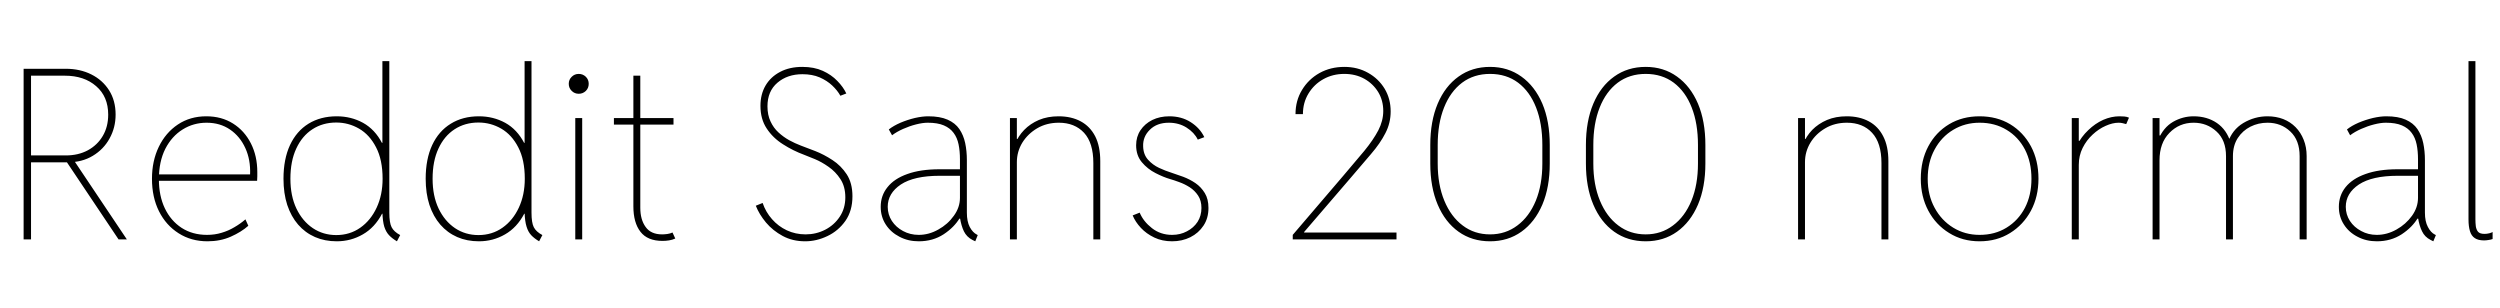 <svg xmlns="http://www.w3.org/2000/svg" xmlns:xlink="http://www.w3.org/1999/xlink" width="253.008" height="31.172"><path fill="black" d="M6.82 16.43L2.77 16.43L2.77 15.73L6.66 15.73Q7.92 15.73 8.89 15.21Q9.86 14.68 10.40 13.76Q10.95 12.83 10.95 11.60L10.95 11.60Q10.95 9.77 9.73 8.72Q8.52 7.66 6.56 7.66L6.56 7.66L2.77 7.66L2.77 6.96L6.66 6.96Q8.10 6.96 9.24 7.53Q10.38 8.10 11.04 9.14Q11.70 10.18 11.70 11.60L11.70 11.60Q11.70 12.91 11.09 14.01Q10.49 15.11 9.39 15.77Q8.30 16.43 6.82 16.43L6.82 16.43ZM3.14 24.23L2.39 24.23L2.39 6.96L3.14 6.96L3.14 24.23ZM12.84 24.23L12 24.23L6.73 16.36L7.22 15.84L12.84 24.23ZM21 24.42L21 24.42Q19.35 24.42 18.08 23.61Q16.80 22.80 16.09 21.38Q15.38 19.96 15.38 18.09L15.38 18.09Q15.38 16.29 16.07 14.86Q16.76 13.43 18 12.60Q19.24 11.77 20.88 11.77L20.88 11.77Q22.42 11.77 23.58 12.50Q24.74 13.23 25.39 14.51Q26.04 15.79 26.04 17.41L26.04 17.41Q26.04 17.63 26.04 17.84Q26.04 18.06 26.02 18.30L26.02 18.30L15.94 18.30L15.94 17.65L25.31 17.65Q25.37 16.17 24.83 14.99Q24.29 13.80 23.28 13.11Q22.27 12.42 20.91 12.42L20.91 12.42Q19.58 12.42 18.49 13.10Q17.39 13.78 16.73 15.06Q16.08 16.35 16.08 18.14L16.08 18.14Q16.08 19.82 16.68 21.08Q17.29 22.35 18.38 23.06Q19.48 23.77 20.95 23.77L20.95 23.77Q21.74 23.77 22.42 23.56Q23.11 23.36 23.71 23.00Q24.32 22.65 24.84 22.20L24.84 22.20L25.13 22.85Q24.42 23.48 23.36 23.95Q22.30 24.42 21 24.42ZM40.50 23.79L40.17 24.42Q39.68 24.13 39.37 23.80Q39.06 23.47 38.89 22.94Q38.73 22.41 38.70 21.49L38.70 21.49L38.79 21.63L38.46 21.63L38.84 20.79L38.84 15.38L38.41 14.46L38.70 14.46L38.70 6.19L39.40 6.19L39.40 21.52Q39.40 22.54 39.63 22.99Q39.86 23.45 40.50 23.79L40.50 23.79ZM34.08 24.42L34.08 24.42Q32.87 24.42 31.88 23.99Q30.88 23.55 30.17 22.73Q29.46 21.91 29.07 20.74Q28.69 19.57 28.69 18.09L28.69 18.09Q28.69 16.10 29.35 14.68Q30.01 13.27 31.22 12.52Q32.44 11.77 34.08 11.77L34.08 11.77Q35.53 11.77 36.74 12.43Q37.95 13.10 38.67 14.49Q39.40 15.88 39.40 18.05L39.40 18.05Q39.40 20.20 38.67 21.62Q37.93 23.03 36.72 23.72Q35.51 24.42 34.08 24.42ZM34.03 23.79L34.03 23.79Q35.41 23.79 36.47 23.04Q37.52 22.30 38.12 21.01Q38.72 19.72 38.72 18.09L38.72 18.09Q38.72 16.17 38.06 14.91Q37.41 13.64 36.34 13.02Q35.27 12.40 34.03 12.40L34.03 12.40Q32.67 12.40 31.62 13.08Q30.57 13.76 29.98 15.04Q29.39 16.31 29.39 18.09L29.39 18.09Q29.39 19.83 30 21.11Q30.61 22.38 31.66 23.09Q32.71 23.79 34.03 23.79ZM54.89 23.79L54.56 24.42Q54.07 24.13 53.76 23.80Q53.45 23.47 53.29 22.94Q53.12 22.41 53.09 21.49L53.09 21.49L53.18 21.63L52.85 21.63L53.23 20.79L53.23 15.38L52.80 14.46L53.09 14.46L53.09 6.19L53.79 6.19L53.79 21.52Q53.79 22.54 54.02 22.99Q54.25 23.45 54.89 23.79L54.89 23.79ZM48.47 24.42L48.47 24.42Q47.26 24.42 46.27 23.99Q45.27 23.55 44.56 22.73Q43.85 21.91 43.46 20.74Q43.08 19.57 43.08 18.09L43.08 18.09Q43.08 16.10 43.74 14.68Q44.40 13.27 45.62 12.52Q46.83 11.77 48.47 11.77L48.47 11.77Q49.92 11.77 51.13 12.43Q52.34 13.10 53.06 14.49Q53.79 15.88 53.79 18.05L53.79 18.05Q53.79 20.20 53.06 21.62Q52.32 23.03 51.11 23.72Q49.90 24.42 48.47 24.42ZM48.42 23.79L48.42 23.79Q49.80 23.79 50.86 23.04Q51.91 22.30 52.51 21.01Q53.11 19.72 53.11 18.09L53.11 18.09Q53.11 16.17 52.45 14.91Q51.80 13.64 50.73 13.02Q49.66 12.40 48.42 12.40L48.42 12.40Q47.06 12.40 46.01 13.08Q44.96 13.76 44.37 15.04Q43.78 16.31 43.78 18.09L43.78 18.09Q43.78 19.83 44.39 21.11Q45 22.38 46.05 23.09Q47.10 23.79 48.42 23.79ZM58.92 24.23L58.22 24.23L58.22 11.95L58.92 11.95L58.92 24.23ZM58.57 9.49L58.57 9.49Q58.15 9.49 57.86 9.20Q57.56 8.91 57.56 8.48L57.56 8.48Q57.56 8.06 57.86 7.77Q58.15 7.48 58.57 7.48L58.57 7.48Q58.99 7.48 59.29 7.77Q59.58 8.06 59.58 8.48L59.58 8.48Q59.58 8.91 59.29 9.20Q58.99 9.49 58.57 9.49ZM67.05 24.38L67.05 24.38Q65.53 24.38 64.82 23.46Q64.10 22.54 64.10 20.88L64.10 20.88L64.10 7.66L64.80 7.66L64.80 21.02Q64.80 22.23 65.34 22.97Q65.87 23.72 67.01 23.72L67.01 23.72Q67.25 23.72 67.54 23.68Q67.82 23.64 68.06 23.53L68.06 23.53L68.34 24.14Q68.03 24.28 67.70 24.33Q67.37 24.38 67.05 24.38ZM68.16 12.61L62.13 12.61L62.13 11.95L68.16 11.95L68.16 12.61ZM81.48 24.42L81.48 24.42Q80.21 24.42 79.21 23.88Q78.21 23.34 77.52 22.52Q76.83 21.69 76.49 20.82L76.49 20.82L77.18 20.54Q77.50 21.47 78.13 22.18Q78.76 22.90 79.63 23.31Q80.51 23.72 81.53 23.72L81.53 23.72Q82.59 23.72 83.51 23.25Q84.42 22.78 84.98 21.94Q85.55 21.09 85.55 19.97L85.55 19.97Q85.55 18.88 85.05 18.12Q84.56 17.37 83.85 16.88Q83.14 16.38 82.46 16.10Q81.77 15.81 81.39 15.67L81.39 15.67Q80.25 15.25 79.24 14.60Q78.22 13.96 77.59 13.00Q76.96 12.05 76.96 10.71L76.96 10.71Q76.96 9.54 77.48 8.65Q78 7.77 78.96 7.27Q79.91 6.77 81.20 6.77L81.20 6.77Q82.39 6.77 83.27 7.17Q84.15 7.57 84.74 8.19Q85.34 8.80 85.65 9.46L85.65 9.46L85.05 9.69Q84.75 9.15 84.22 8.65Q83.70 8.16 82.95 7.83Q82.20 7.51 81.21 7.51L81.21 7.51Q79.69 7.51 78.68 8.37Q77.67 9.23 77.67 10.76L77.67 10.76Q77.67 11.64 77.98 12.29Q78.28 12.94 78.78 13.40Q79.28 13.86 79.87 14.19Q80.46 14.51 81.04 14.73L81.04 14.73Q81.63 14.95 82.51 15.29Q83.38 15.63 84.25 16.20Q85.11 16.76 85.69 17.64Q86.27 18.53 86.27 19.86L86.27 19.86Q86.27 21.33 85.56 22.35Q84.84 23.37 83.74 23.89Q82.64 24.42 81.48 24.42ZM92.98 24.42L92.98 24.42Q91.90 24.42 91.03 23.96Q90.15 23.51 89.64 22.72Q89.13 21.93 89.13 20.93L89.13 20.93Q89.13 19.79 89.82 18.94Q90.50 18.08 91.83 17.61Q93.16 17.13 95.09 17.13L95.09 17.13L97.41 17.13L97.41 17.79L95.09 17.79Q92.51 17.79 91.17 18.67Q89.84 19.56 89.84 20.93L89.84 20.93Q89.84 21.71 90.26 22.36Q90.68 23.00 91.39 23.38Q92.11 23.77 92.98 23.77L92.98 23.77Q94.01 23.77 94.96 23.23Q95.92 22.70 96.53 21.84Q97.15 20.99 97.15 20.02L97.15 20.02L97.15 17.77L97.15 17.65L97.15 16.13Q97.15 15.29 97.01 14.61Q96.87 13.93 96.51 13.45Q96.15 12.96 95.52 12.69Q94.89 12.42 93.89 12.42L93.89 12.42Q93.38 12.42 92.71 12.59Q92.04 12.76 91.39 13.05Q90.74 13.34 90.28 13.69L90.28 13.69L89.95 13.10Q90.42 12.73 91.13 12.42Q91.84 12.12 92.59 11.94Q93.34 11.77 93.94 11.77L93.94 11.77Q95.13 11.77 95.90 12.11Q96.67 12.45 97.09 13.06Q97.51 13.68 97.68 14.48Q97.85 15.28 97.85 16.22L97.85 16.22L97.85 21.52Q97.85 22.41 98.14 22.97Q98.44 23.53 98.86 23.74L98.86 23.74L98.95 23.79L98.70 24.42L98.41 24.28Q97.83 23.98 97.55 23.41Q97.28 22.85 97.15 22.03L97.15 22.03L97.24 22.13L96.96 22.13L97.15 22.03Q96.59 22.99 95.50 23.71Q94.41 24.42 92.98 24.42ZM102.91 24.23L102.21 24.23L102.21 11.95L102.91 11.95L102.91 14.06L103.24 14.06L102.73 14.58Q103.03 13.79 103.65 13.15Q104.26 12.52 105.14 12.14Q106.02 11.77 107.13 11.77L107.13 11.77Q108.42 11.77 109.37 12.28Q110.32 12.79 110.84 13.80Q111.35 14.81 111.35 16.31L111.35 16.31L111.35 24.23L110.65 24.23L110.65 16.50Q110.65 14.46 109.71 13.44Q108.76 12.42 107.16 12.42L107.16 12.42Q105.93 12.42 104.97 12.98Q104.02 13.54 103.46 14.44Q102.91 15.35 102.91 16.41L102.91 16.41L102.91 24.23ZM118.62 24.42L118.62 24.42Q117.62 24.42 116.82 24.04Q116.02 23.66 115.46 23.06Q114.90 22.46 114.63 21.80L114.63 21.80L115.34 21.52Q115.71 22.41 116.58 23.09Q117.45 23.77 118.62 23.77L118.62 23.77Q119.45 23.77 120.12 23.41Q120.80 23.06 121.20 22.45Q121.59 21.83 121.59 21.05L121.59 21.05Q121.59 20.30 121.25 19.79Q120.91 19.28 120.40 18.95Q119.88 18.62 119.34 18.43Q118.80 18.23 118.41 18.12L118.41 18.12Q117.75 17.93 116.95 17.52Q116.14 17.11 115.56 16.42Q114.98 15.73 114.98 14.70L114.98 14.70Q114.98 13.84 115.42 13.18Q115.86 12.52 116.62 12.14Q117.38 11.77 118.34 11.77L118.34 11.77Q119.57 11.77 120.50 12.36Q121.44 12.96 121.88 13.88L121.88 13.88L121.22 14.13Q120.87 13.41 120.08 12.91Q119.30 12.42 118.29 12.42L118.29 12.42Q117.08 12.42 116.37 13.13Q115.65 13.83 115.69 14.81L115.69 14.81Q115.71 15.64 116.19 16.17Q116.66 16.69 117.30 16.99Q117.95 17.29 118.50 17.46L118.50 17.46Q119.09 17.65 119.74 17.89Q120.40 18.14 120.98 18.53Q121.56 18.93 121.93 19.54Q122.30 20.14 122.30 21.05L122.30 21.05Q122.30 22.08 121.80 22.83Q121.30 23.59 120.46 24.01Q119.63 24.42 118.62 24.42ZM141.33 24.23L130.83 24.23L130.83 23.77L135.96 17.77Q137.17 16.36 138.08 15.26Q138.98 14.16 139.49 13.19Q139.99 12.22 139.99 11.23L139.99 11.23Q139.99 10.17 139.48 9.32Q138.96 8.47 138.07 7.97Q137.18 7.48 136.05 7.48L136.05 7.48Q134.88 7.48 133.93 8.01Q132.98 8.54 132.42 9.47Q131.86 10.39 131.86 11.55L131.86 11.55L131.11 11.55Q131.11 10.18 131.77 9.10Q132.42 8.02 133.54 7.39Q134.66 6.77 136.05 6.77L136.05 6.77Q137.39 6.77 138.45 7.37Q139.51 7.96 140.13 8.98Q140.74 10.00 140.74 11.27L140.74 11.27Q140.74 12.45 140.21 13.47Q139.69 14.50 138.74 15.60Q137.80 16.71 136.57 18.14L136.57 18.14L131.98 23.48L131.98 23.53L134.86 23.53L141.33 23.53L141.33 24.23ZM150.80 24.42L150.80 24.42Q148.97 24.42 147.61 23.45Q146.25 22.48 145.50 20.71Q144.75 18.94 144.75 16.55L144.75 16.55L144.75 14.67Q144.75 12.27 145.50 10.49Q146.25 8.72 147.61 7.75Q148.97 6.77 150.80 6.77L150.80 6.77Q152.61 6.77 153.97 7.75Q155.33 8.72 156.09 10.49Q156.84 12.27 156.84 14.67L156.84 14.67L156.84 16.55Q156.84 18.94 156.09 20.71Q155.33 22.48 153.97 23.45Q152.61 24.42 150.80 24.42ZM150.80 23.72L150.80 23.72Q152.37 23.72 153.56 22.82Q154.76 21.93 155.43 20.31Q156.09 18.69 156.09 16.55L156.09 16.55L156.09 14.67Q156.09 12.50 155.46 10.89Q154.83 9.27 153.64 8.37Q152.45 7.48 150.80 7.48L150.80 7.48Q149.16 7.48 147.97 8.37Q146.78 9.27 146.14 10.89Q145.50 12.50 145.50 14.67L145.50 14.67L145.50 16.55Q145.50 18.69 146.17 20.31Q146.84 21.93 148.03 22.82Q149.21 23.72 150.80 23.72ZM166.55 24.42L166.55 24.42Q164.72 24.42 163.36 23.45Q162 22.48 161.25 20.71Q160.50 18.94 160.50 16.55L160.50 16.55L160.50 14.67Q160.50 12.27 161.25 10.49Q162 8.72 163.36 7.75Q164.72 6.77 166.55 6.77L166.55 6.77Q168.36 6.77 169.72 7.75Q171.08 8.72 171.84 10.49Q172.59 12.27 172.59 14.67L172.59 14.67L172.59 16.55Q172.59 18.94 171.84 20.71Q171.08 22.48 169.72 23.45Q168.36 24.42 166.55 24.42ZM166.55 23.72L166.55 23.72Q168.12 23.72 169.31 22.82Q170.51 21.93 171.18 20.31Q171.84 18.69 171.84 16.55L171.84 16.55L171.84 14.67Q171.84 12.50 171.21 10.89Q170.58 9.27 169.39 8.37Q168.20 7.48 166.55 7.48L166.55 7.48Q164.91 7.48 163.72 8.37Q162.53 9.27 161.89 10.89Q161.25 12.50 161.25 14.67L161.25 14.67L161.25 16.55Q161.25 18.69 161.92 20.31Q162.59 21.93 163.78 22.82Q164.96 23.72 166.55 23.72ZM182.67 24.23L181.97 24.23L181.97 11.95L182.67 11.95L182.67 14.06L183 14.06L182.48 14.58Q182.79 13.79 183.40 13.15Q184.02 12.52 184.90 12.14Q185.78 11.77 186.89 11.77L186.89 11.77Q188.18 11.77 189.13 12.28Q190.08 12.79 190.59 13.80Q191.11 14.81 191.11 16.31L191.11 16.31L191.11 24.23L190.41 24.23L190.41 16.50Q190.41 14.46 189.46 13.44Q188.52 12.42 186.91 12.42L186.91 12.42Q185.68 12.42 184.73 12.98Q183.77 13.54 183.22 14.44Q182.67 15.35 182.67 16.41L182.67 16.41L182.67 24.23ZM200.34 24.42L200.34 24.42Q198.60 24.42 197.26 23.58Q195.91 22.75 195.15 21.32Q194.39 19.89 194.39 18.09L194.39 18.09Q194.39 16.24 195.15 14.81Q195.91 13.38 197.26 12.57Q198.60 11.77 200.34 11.77L200.34 11.77Q202.09 11.77 203.43 12.57Q204.77 13.38 205.54 14.81Q206.30 16.24 206.30 18.09L206.30 18.09Q206.30 19.89 205.54 21.32Q204.77 22.75 203.43 23.58Q202.09 24.42 200.34 24.42ZM200.34 23.77L200.34 23.77Q201.89 23.77 203.07 23.04Q204.26 22.31 204.93 21.03Q205.59 19.75 205.59 18.09L205.59 18.09Q205.59 16.41 204.93 15.13Q204.26 13.85 203.07 13.14Q201.89 12.42 200.34 12.42L200.34 12.42Q198.86 12.42 197.67 13.14Q196.48 13.85 195.79 15.13Q195.09 16.41 195.09 18.09L195.09 18.09Q195.09 19.75 195.79 21.03Q196.48 22.31 197.67 23.04Q198.86 23.77 200.34 23.77ZM210.38 24.23L209.67 24.23L209.67 11.95L210.38 11.95L210.38 14.25L210.66 14.25L210.19 14.72Q210.64 13.83 211.34 13.17Q212.03 12.50 212.85 12.13Q213.67 11.77 214.50 11.77L214.50 11.77Q214.73 11.77 214.99 11.79Q215.25 11.81 215.46 11.91L215.46 11.91L215.18 12.56Q214.96 12.49 214.79 12.46Q214.62 12.42 214.41 12.42L214.41 12.42Q213.80 12.42 213.09 12.74Q212.39 13.05 211.78 13.62Q211.16 14.19 210.77 14.97Q210.38 15.75 210.38 16.69L210.38 16.69L210.38 24.23ZM218.55 24.23L217.85 24.23L217.85 11.95L218.55 11.95L218.55 13.71L218.74 13.71L218.41 14.16Q218.94 12.90 219.92 12.33Q220.90 11.77 222 11.77L222 11.77Q223.36 11.77 224.36 12.45Q225.36 13.14 225.75 14.44L225.75 14.44L225.33 14.02L225.89 14.02L225.47 14.44Q225.89 13.14 227.03 12.45Q228.18 11.77 229.48 11.77L229.48 11.77Q230.34 11.77 231.07 12.05Q231.80 12.34 232.32 12.87Q232.85 13.41 233.14 14.15Q233.44 14.89 233.44 15.80L233.44 15.80L233.44 24.23L232.73 24.23L232.73 15.80Q232.73 14.19 231.79 13.31Q230.85 12.42 229.48 12.42L229.48 12.42Q228.55 12.42 227.75 12.82Q226.96 13.22 226.47 13.97Q225.98 14.73 225.98 15.80L225.98 15.80L225.98 24.23L225.28 24.23L225.28 15.80Q225.28 14.19 224.32 13.31Q223.36 12.42 222 12.42L222 12.42Q220.55 12.42 219.55 13.45Q218.55 14.47 218.55 16.22L218.55 16.22L218.55 24.23ZM240.54 24.42L240.54 24.42Q239.46 24.42 238.59 23.96Q237.71 23.51 237.21 22.72Q236.70 21.93 236.70 20.93L236.70 20.93Q236.70 19.79 237.38 18.94Q238.07 18.08 239.40 17.61Q240.73 17.13 242.65 17.13L242.65 17.13L244.97 17.13L244.97 17.79L242.65 17.79Q240.07 17.79 238.73 18.67Q237.40 19.56 237.40 20.93L237.40 20.93Q237.40 21.71 237.82 22.36Q238.24 23.00 238.96 23.38Q239.67 23.77 240.54 23.77L240.54 23.77Q241.57 23.77 242.53 23.23Q243.48 22.70 244.10 21.84Q244.71 20.99 244.71 20.02L244.71 20.02L244.71 17.77L244.71 17.65L244.71 16.13Q244.71 15.29 244.57 14.61Q244.43 13.93 244.07 13.45Q243.71 12.96 243.08 12.69Q242.45 12.42 241.45 12.42L241.45 12.42Q240.94 12.42 240.27 12.59Q239.60 12.76 238.95 13.05Q238.30 13.34 237.84 13.69L237.84 13.69L237.52 13.10Q237.98 12.73 238.69 12.42Q239.40 12.12 240.15 11.94Q240.90 11.77 241.50 11.77L241.50 11.77Q242.70 11.77 243.46 12.11Q244.23 12.45 244.65 13.06Q245.07 13.68 245.24 14.48Q245.41 15.28 245.41 16.22L245.41 16.22L245.41 21.52Q245.41 22.41 245.71 22.97Q246 23.53 246.42 23.74L246.42 23.74L246.52 23.79L246.26 24.42L245.98 24.28Q245.39 23.98 245.12 23.41Q244.84 22.85 244.71 22.03L244.71 22.03L244.80 22.13L244.52 22.13L244.71 22.03Q244.15 22.99 243.06 23.71Q241.97 24.42 240.54 24.42ZM251.39 24.33L251.39 24.33Q250.80 24.33 250.46 24.10Q250.11 23.87 249.97 23.40Q249.82 22.92 249.82 22.20L249.82 22.20L249.82 6.19L250.52 6.19L250.52 22.20Q250.52 22.56 250.56 22.90Q250.61 23.24 250.79 23.46Q250.98 23.67 251.44 23.67L251.44 23.67Q251.68 23.67 251.92 23.61Q252.15 23.55 252.26 23.48L252.26 23.48L252.26 24.19Q252.08 24.26 251.84 24.29Q251.60 24.33 251.39 24.33Z"/></svg>